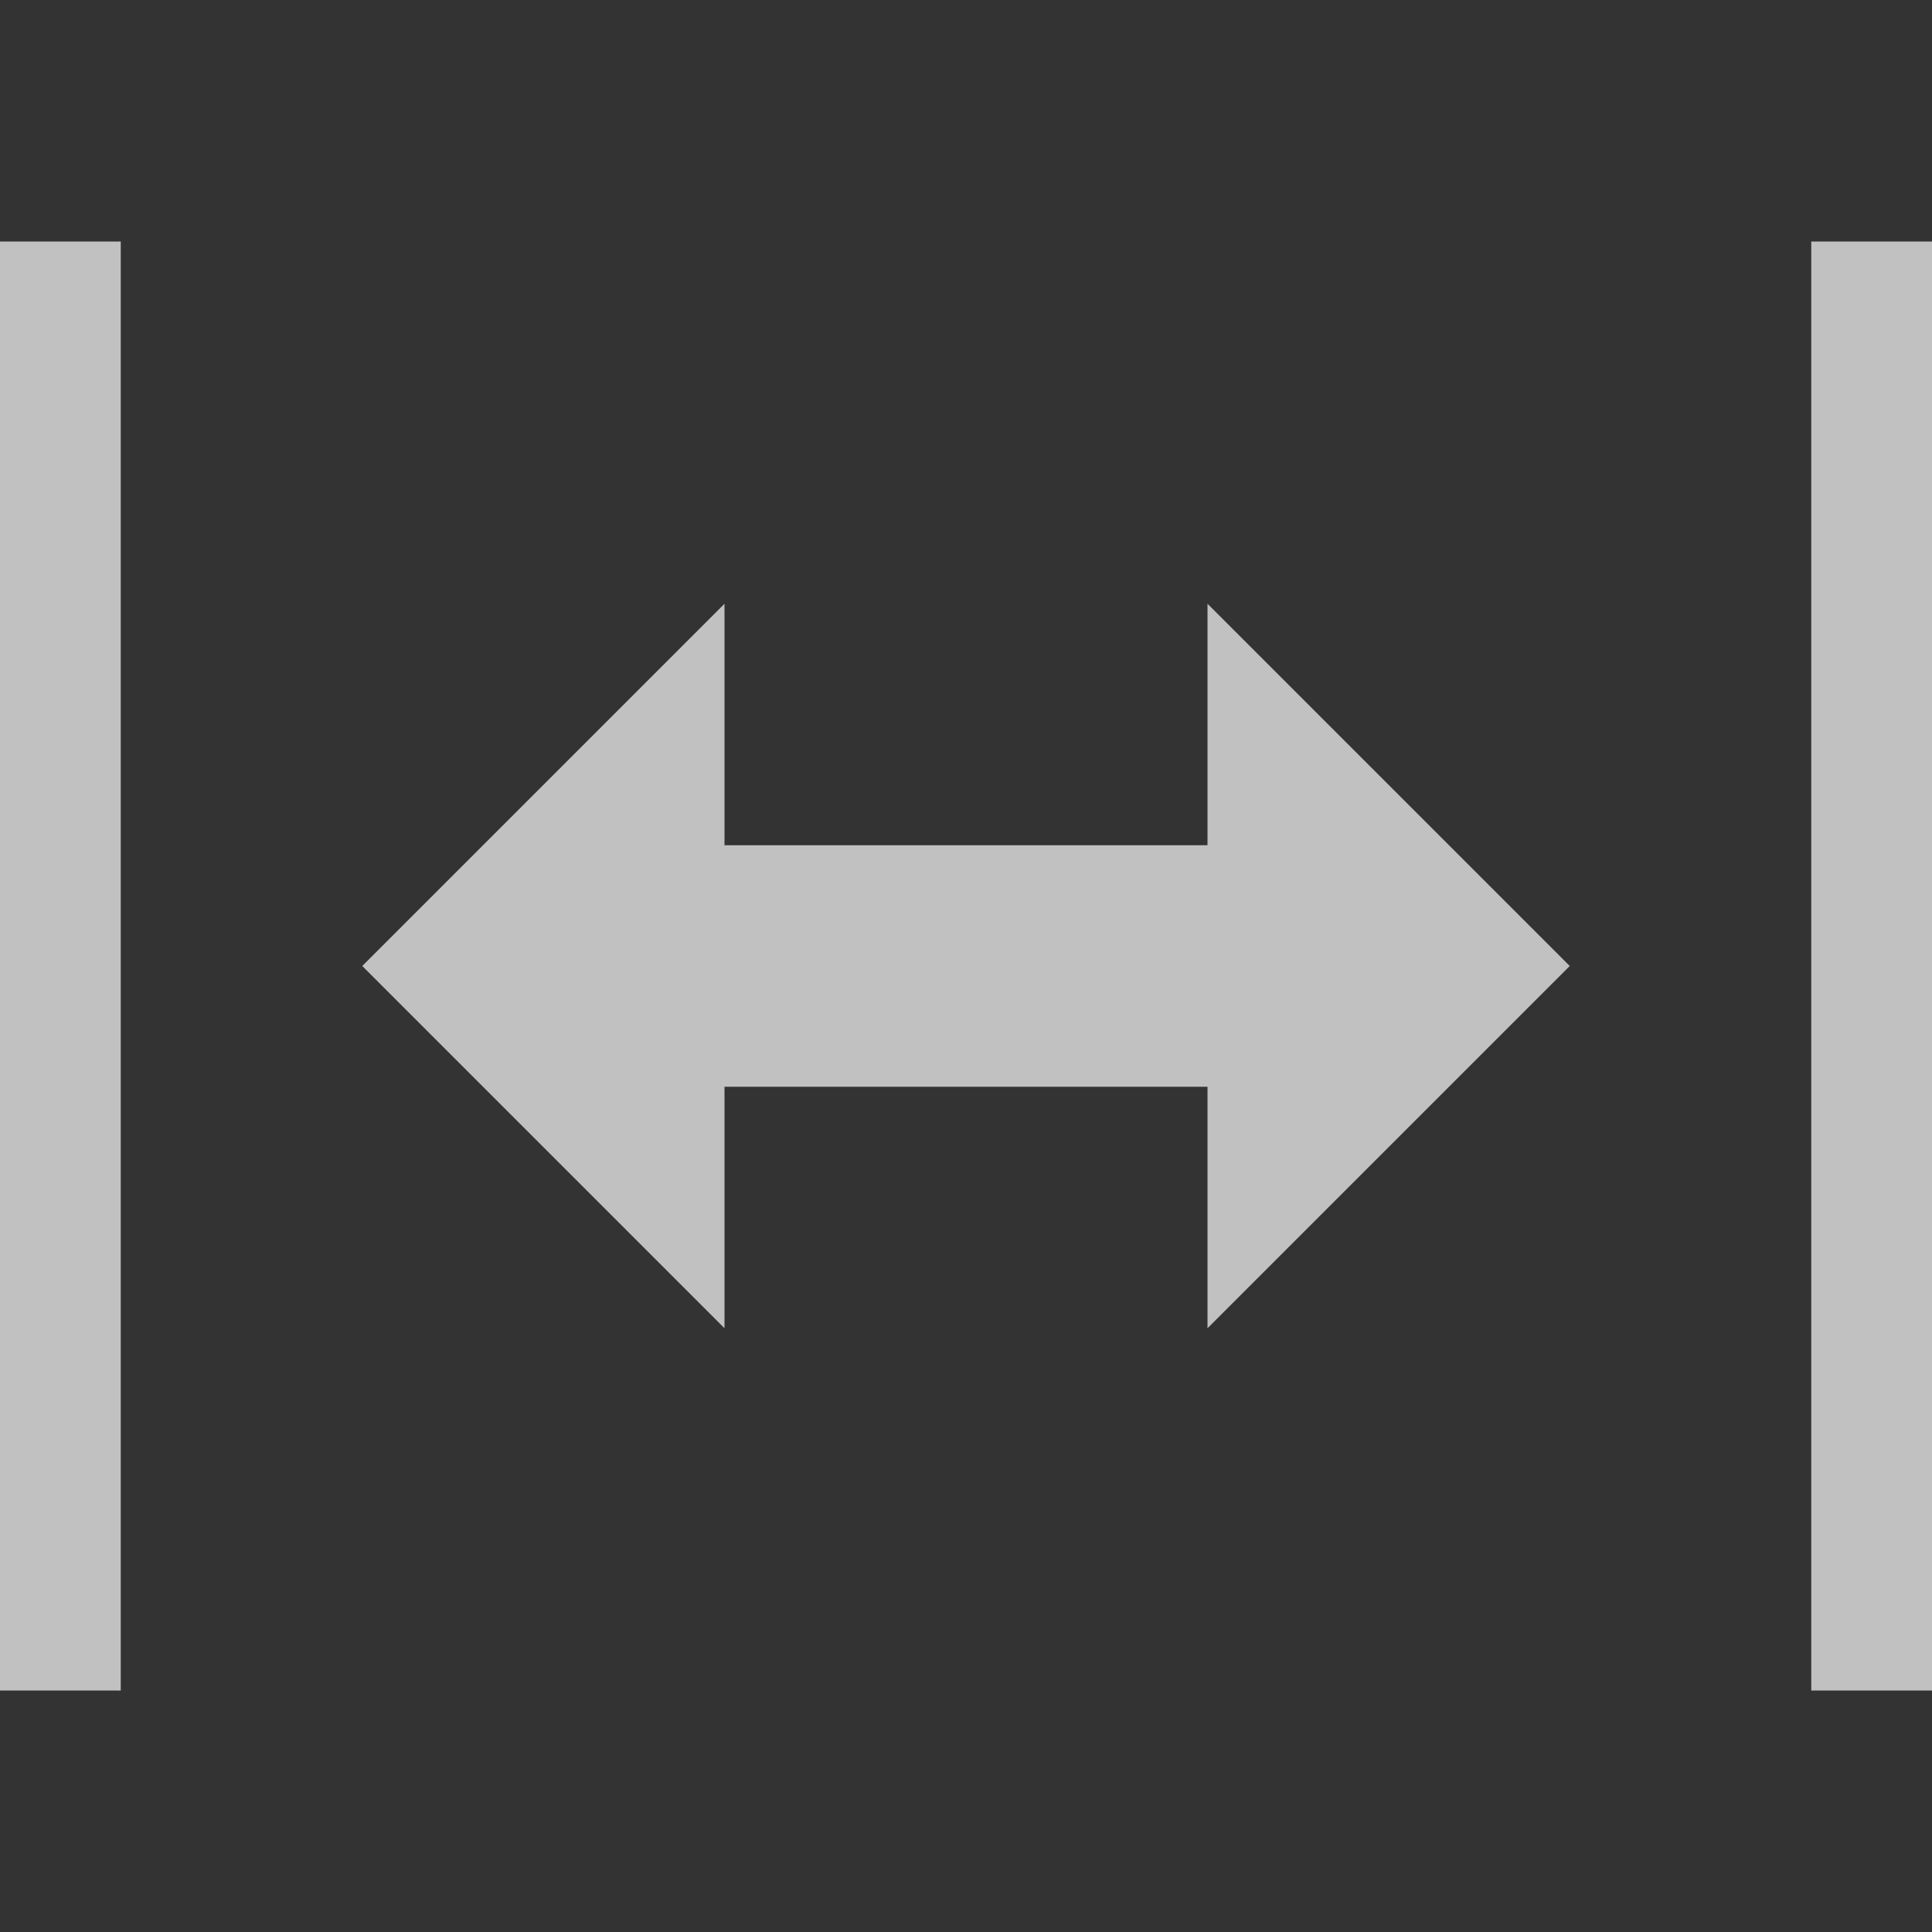 <svg xmlns="http://www.w3.org/2000/svg" width="16" height="16">
    <rect width="100%" height="100%" fill="#333333" stroke="none"/>
    <g fill="#fdfdfd" opacity=".7">
        <path d="M0 2h1v12H0zM15 2h1v12h-1zM6 5 3 8l3 3V9h4v2l3-3-3-3v2H6z"/>
    </g>
</svg>

